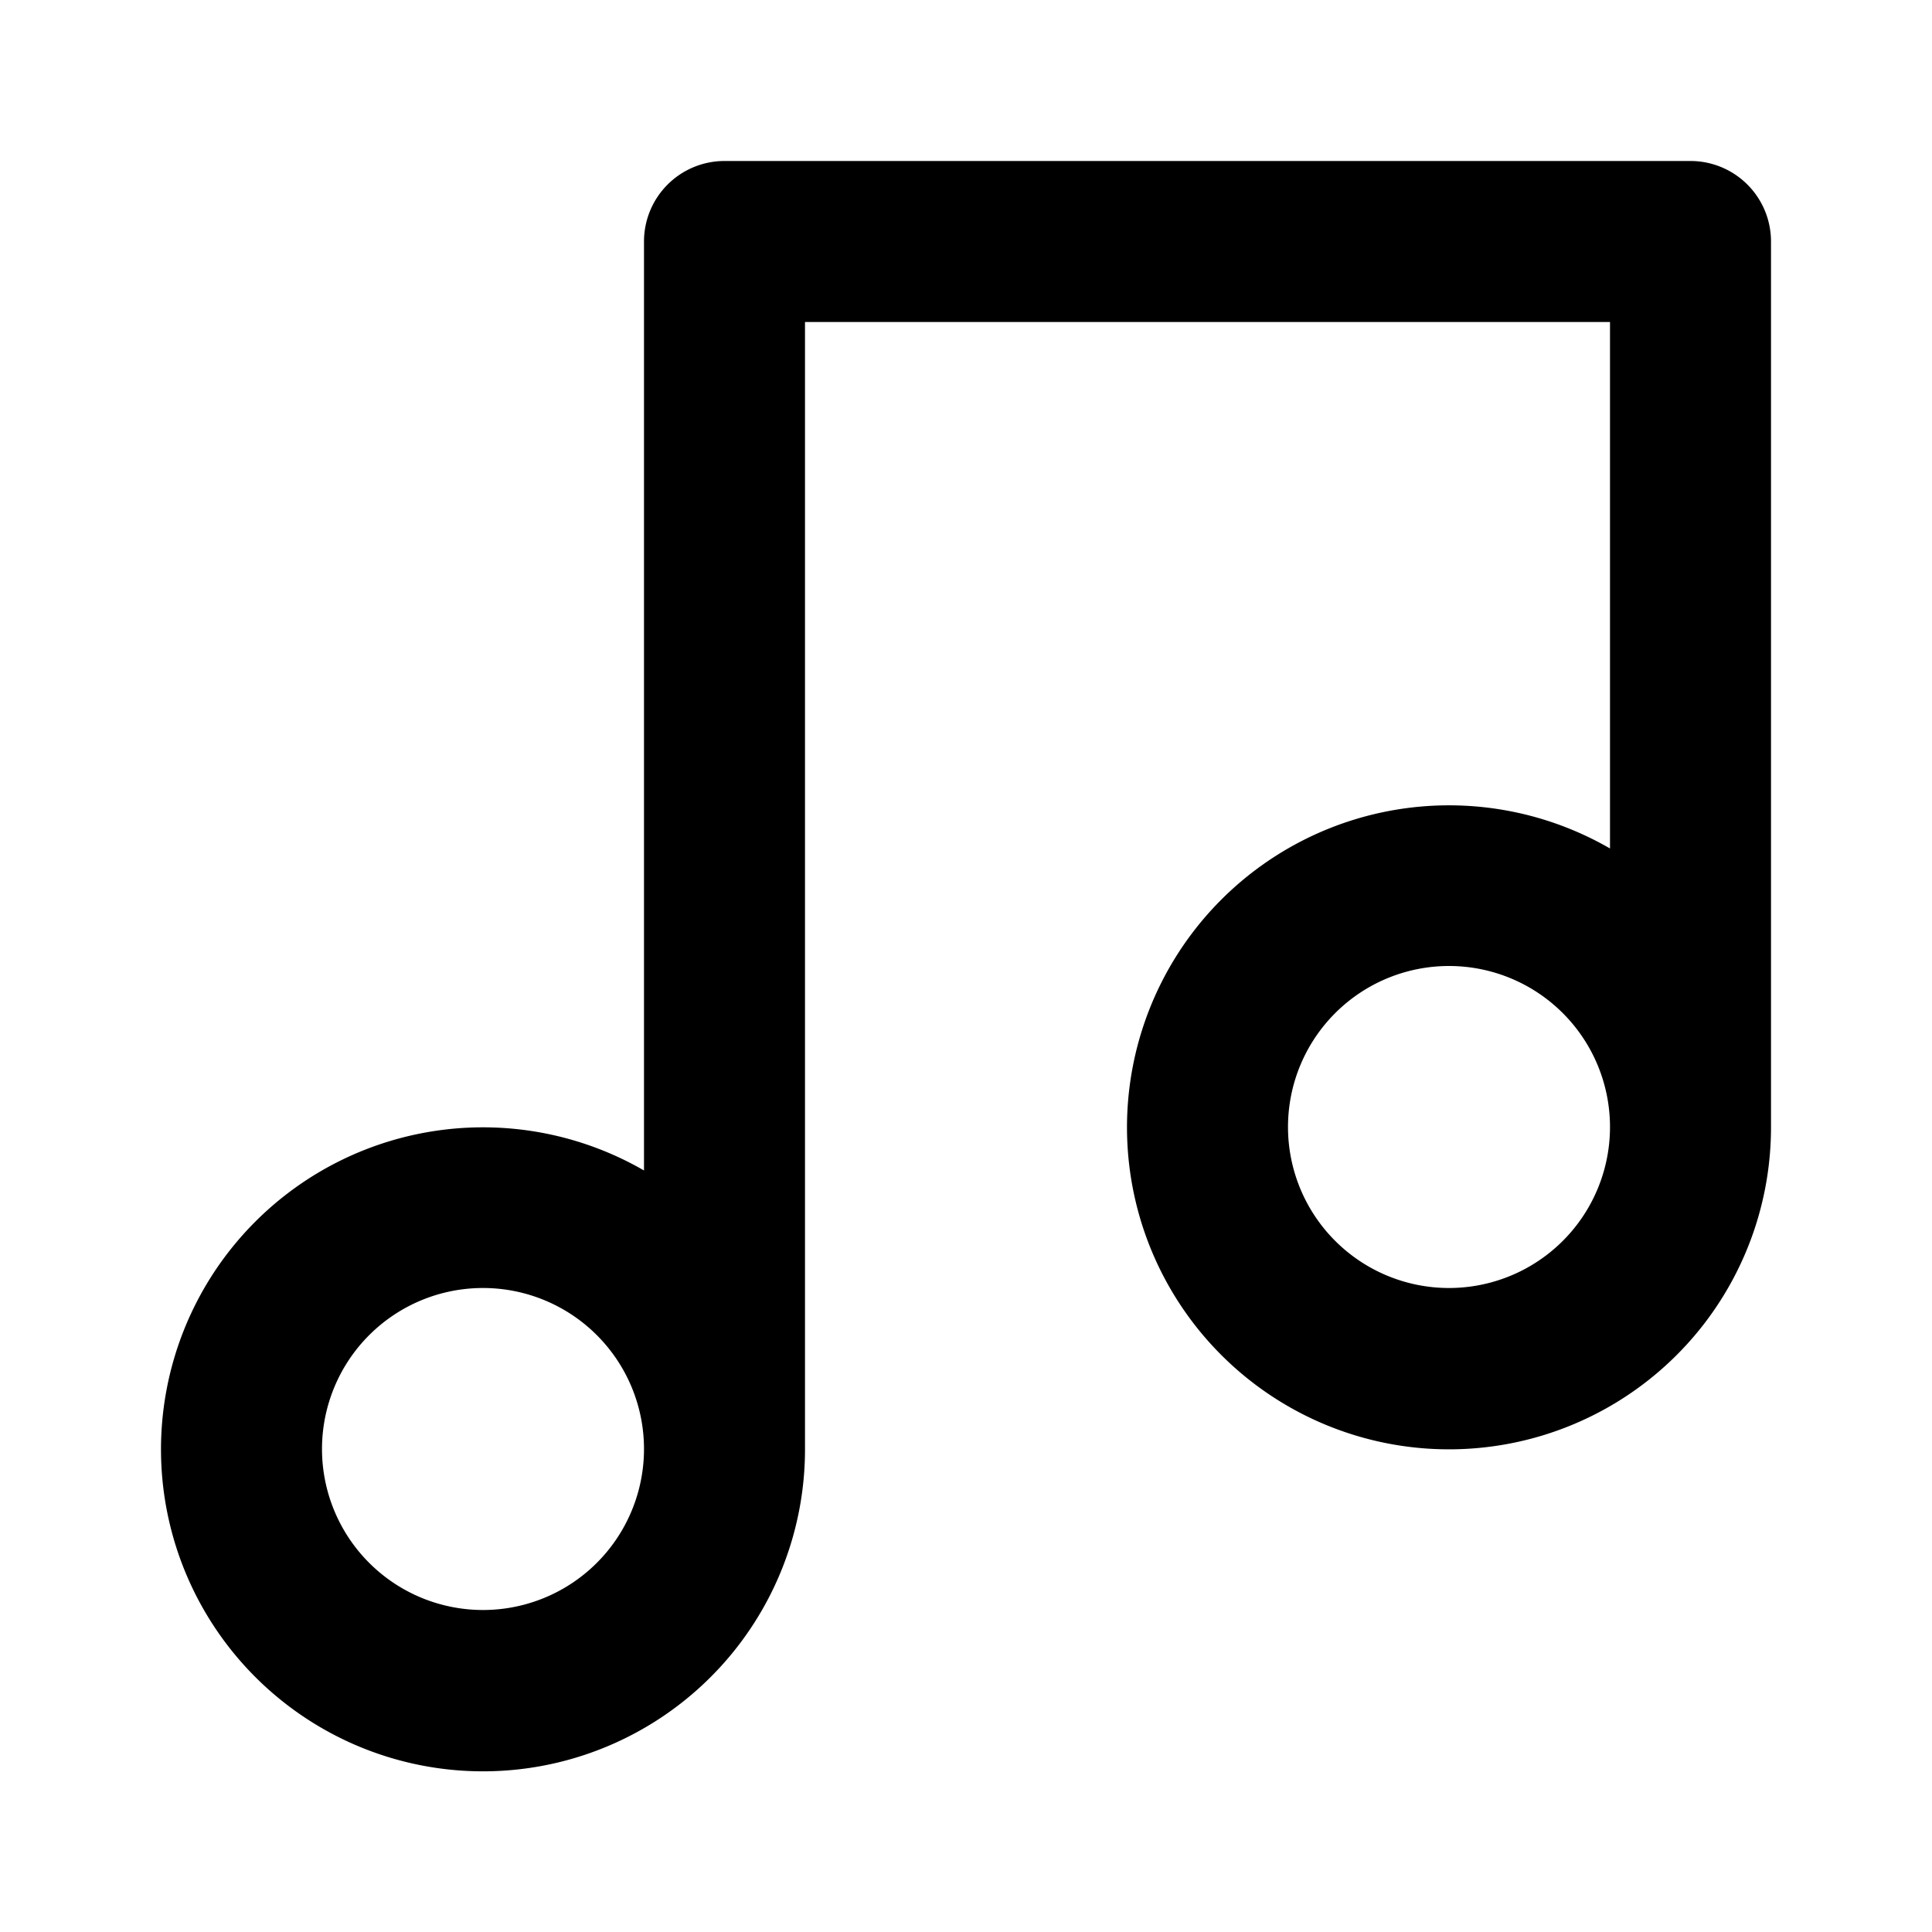<svg xmlns="http://www.w3.org/2000/svg" viewBox="0 0 24 24"><defs><style>.cls-1{fill:none;}</style></defs><title>Asset 33</title><g id="Layer_2" data-name="Layer 2"><g id="Layer_1-2" data-name="Layer 1"><rect class="cls-1" width="24" height="24"/><path d="M21,2H9A1,1,0,0,0,8,3V14.54A4,4,0,1,0,10,18V4H20v6.54A4,4,0,1,0,22,14V3A1,1,0,0,0,21,2ZM6,20a2,2,0,1,1,2-2A2,2,0,0,1,6,20Zm12-4a2,2,0,1,1,2-2A2,2,0,0,1,18,16Z"/></g></g></svg>